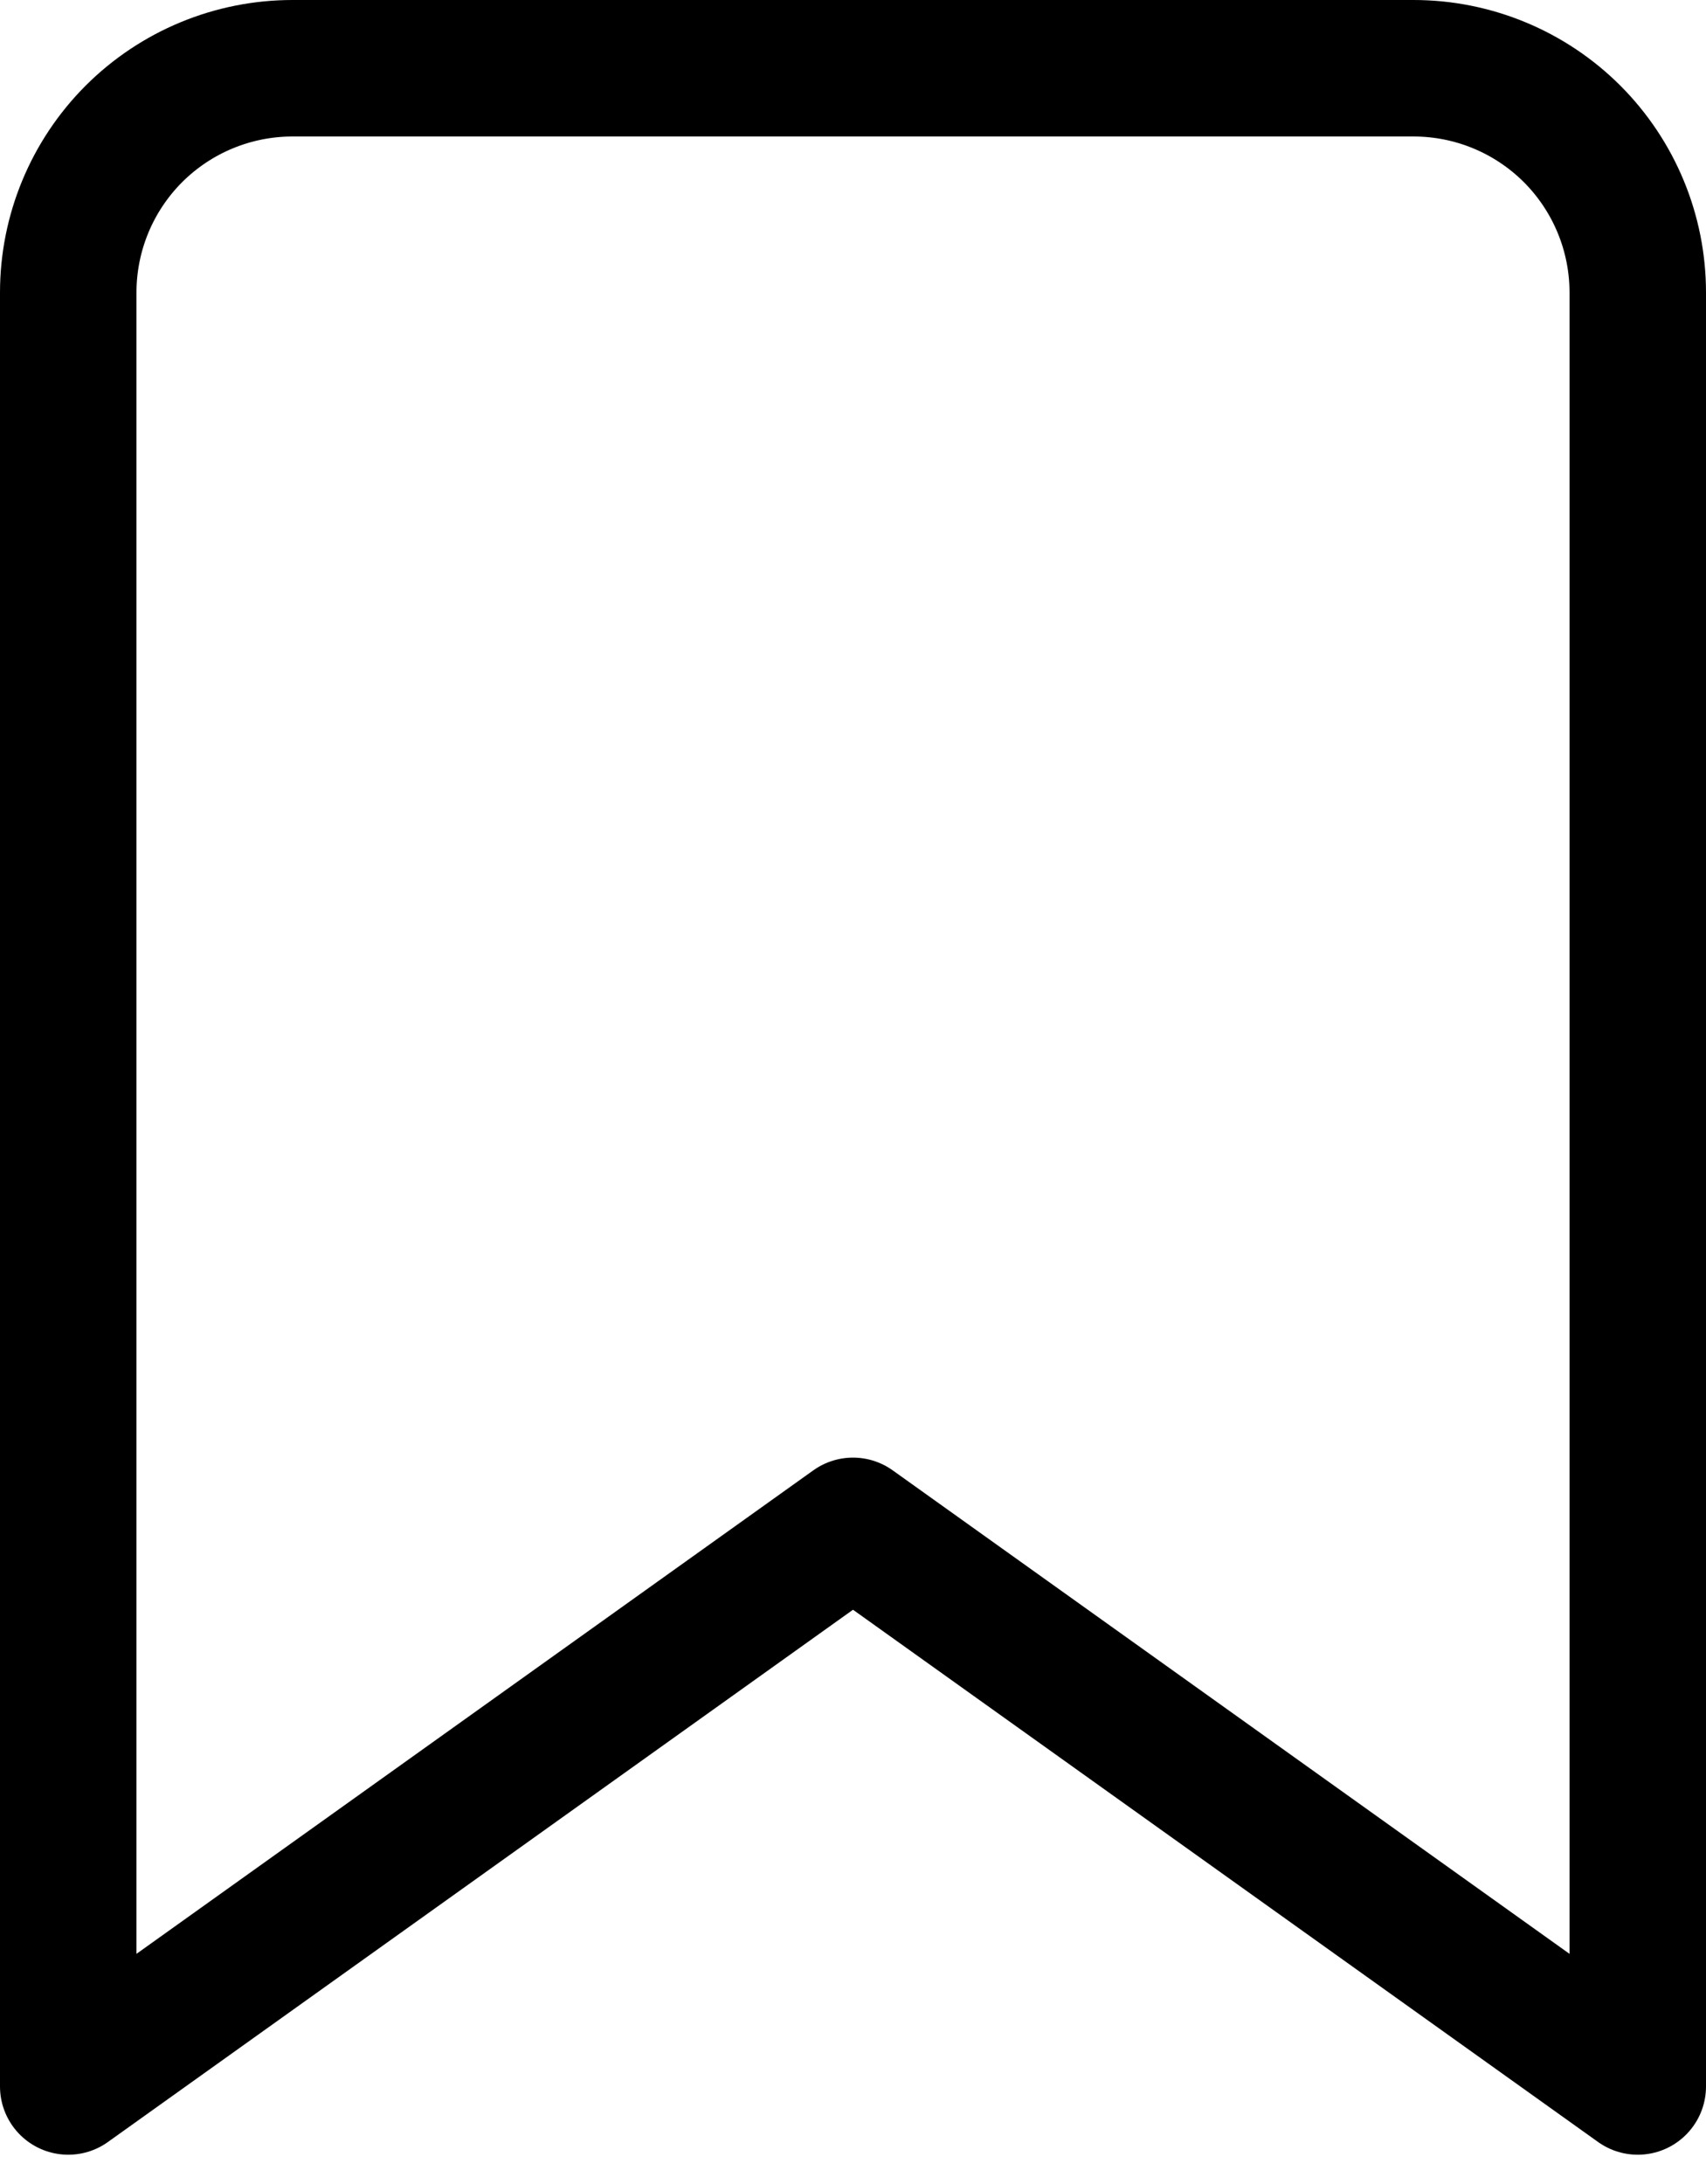 <svg width="25" height="32" viewBox="0 0 25 32" fill="none" xmlns="http://www.w3.org/2000/svg">
<path d="M24 30.571L12.5 22.357L1 30.571V4.286C1 3.414 1.346 2.579 1.962 1.962C2.579 1.346 3.414 1 4.286 1H20.714C21.586 1 22.421 1.346 23.038 1.962C23.654 2.579 24 3.414 24 4.286V30.571Z" stroke="black" stroke-width="2" stroke-linecap="round" stroke-linejoin="round"/>
</svg>
